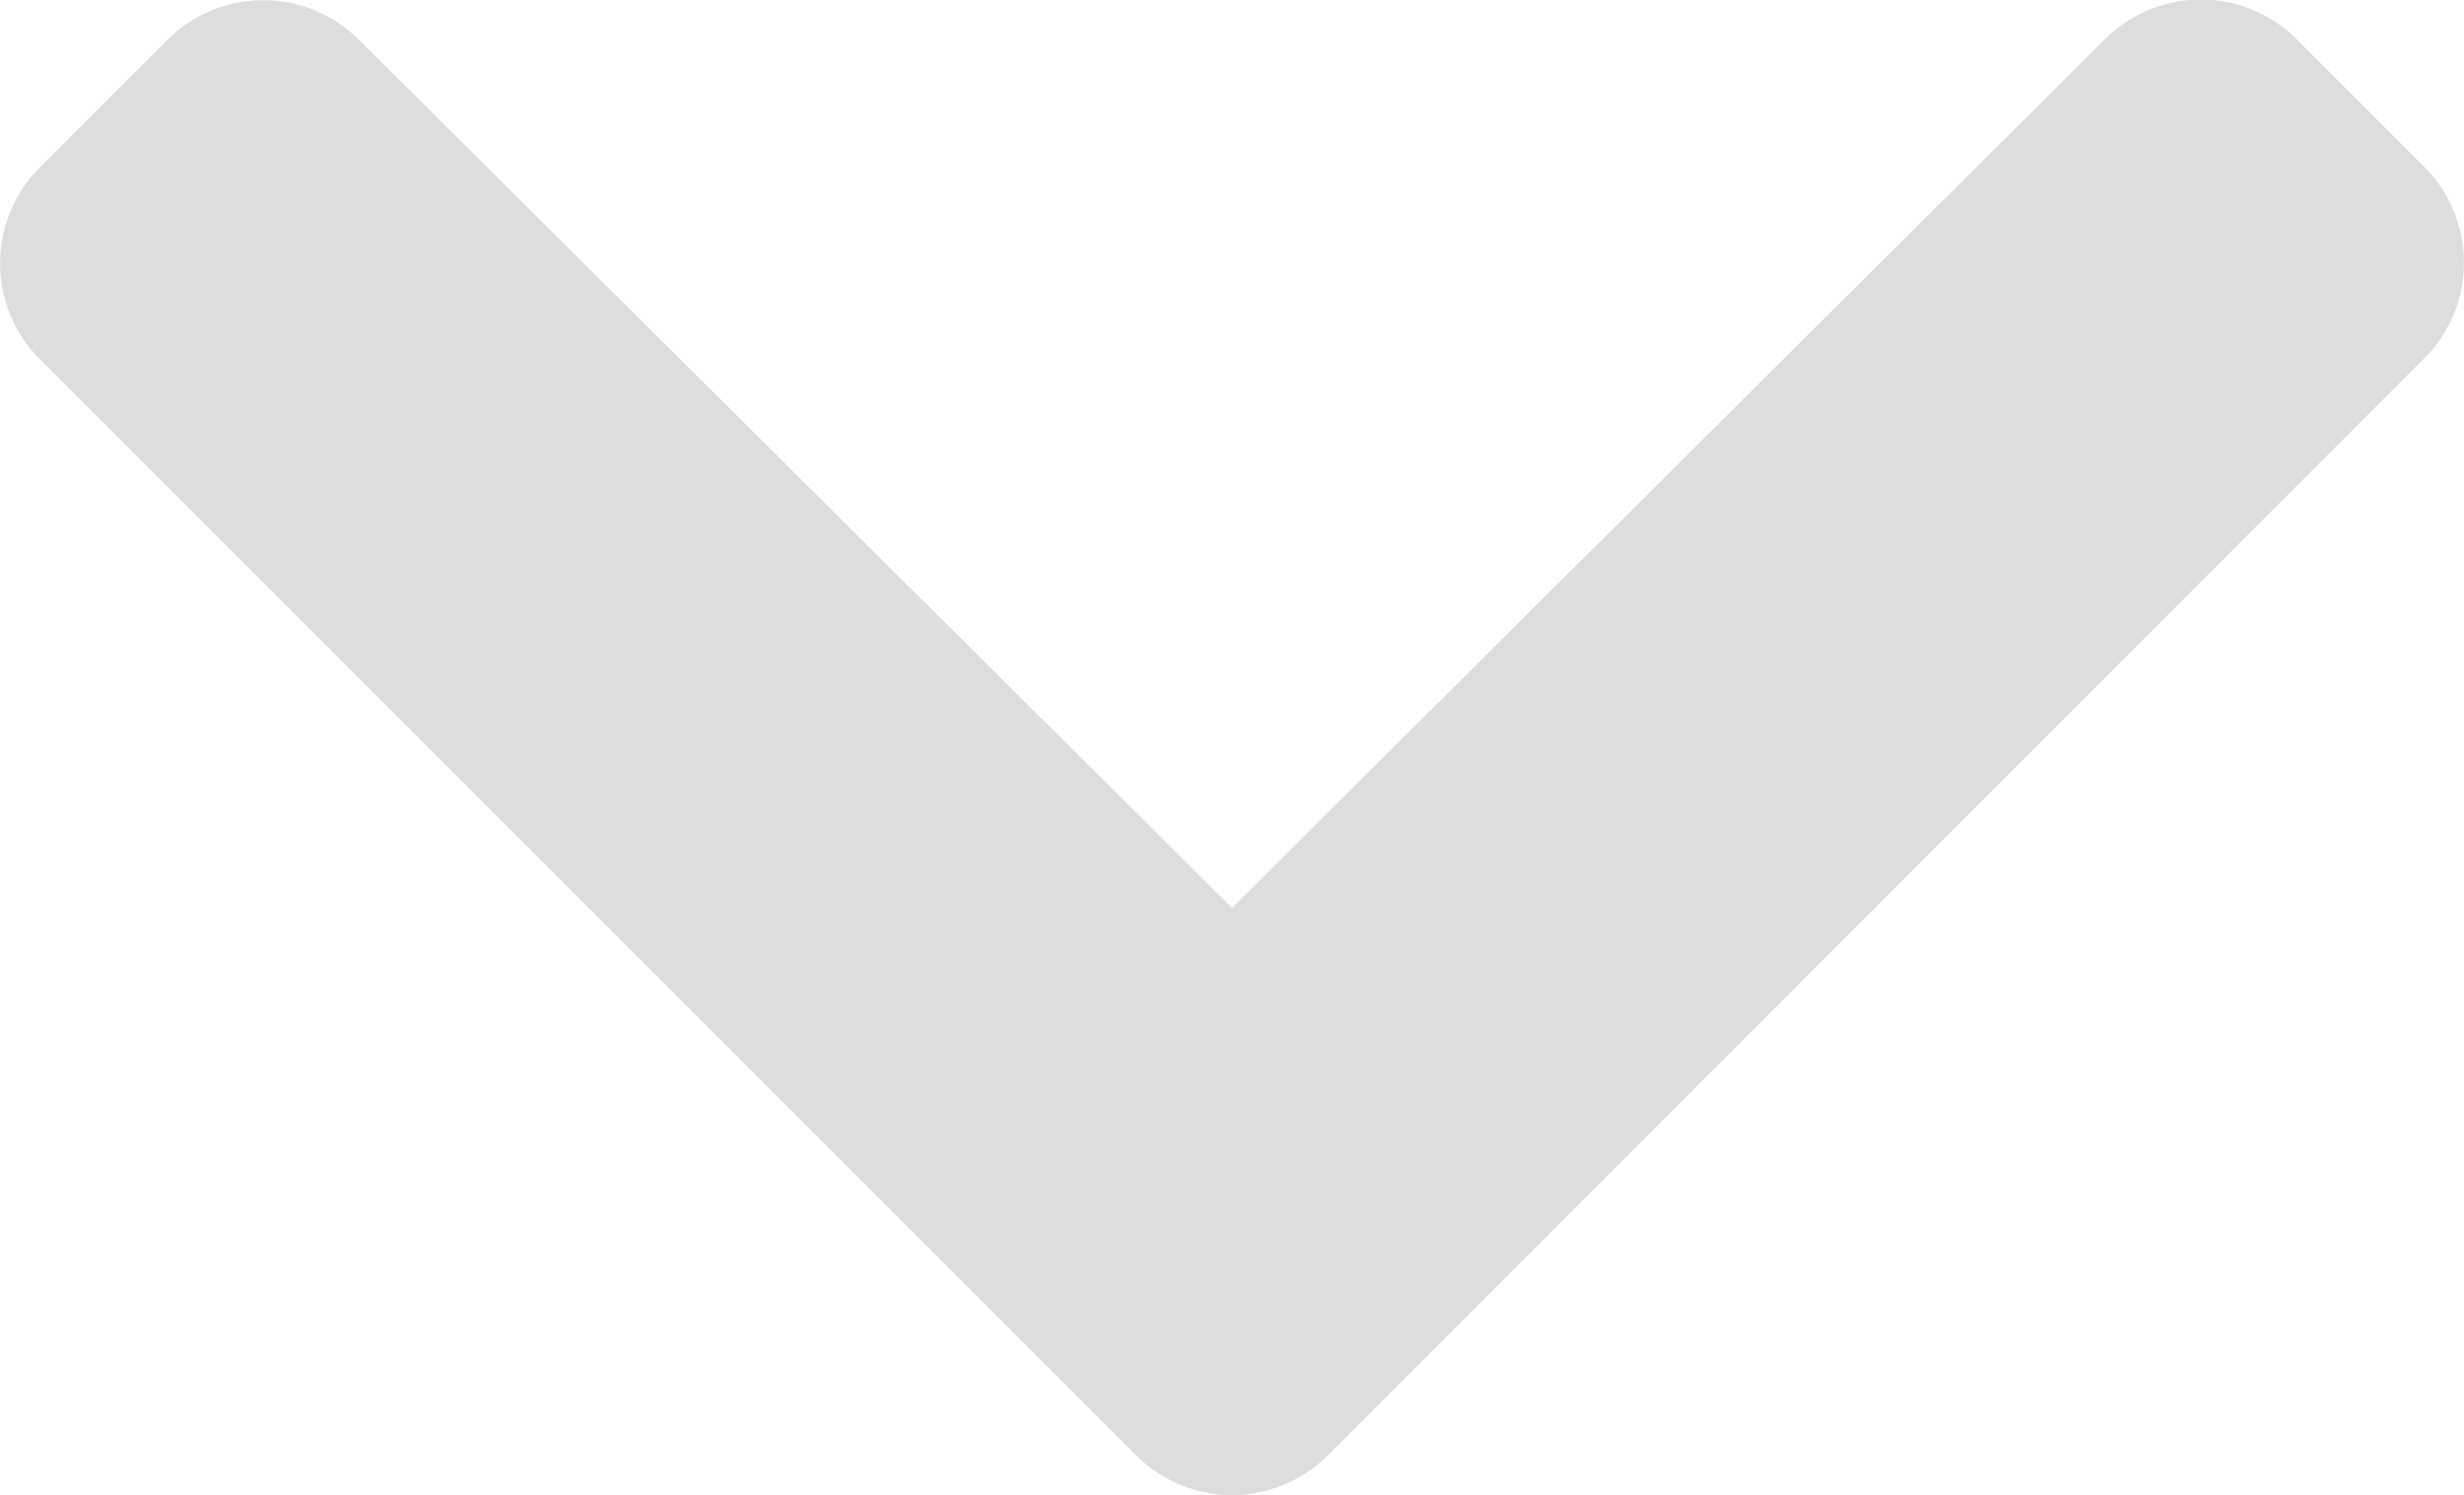<svg xmlns="http://www.w3.org/2000/svg" width="11.172" height="6.78" viewBox="0 0 11.172 6.78">
  <path id="Icon_awesome-chevron-down" data-name="Icon awesome-chevron-down" d="M5.55,15.283.578,10.311a.614.614,0,0,1,0-.868l.58-.58a.614.614,0,0,1,.867,0L5.984,12.8l3.959-3.94a.614.614,0,0,1,.867,0l.58.58a.614.614,0,0,1,0,.868L6.418,15.283A.614.614,0,0,1,5.55,15.283Z" transform="translate(-0.398 -8.683)" fill="#ddd"/>
</svg>
